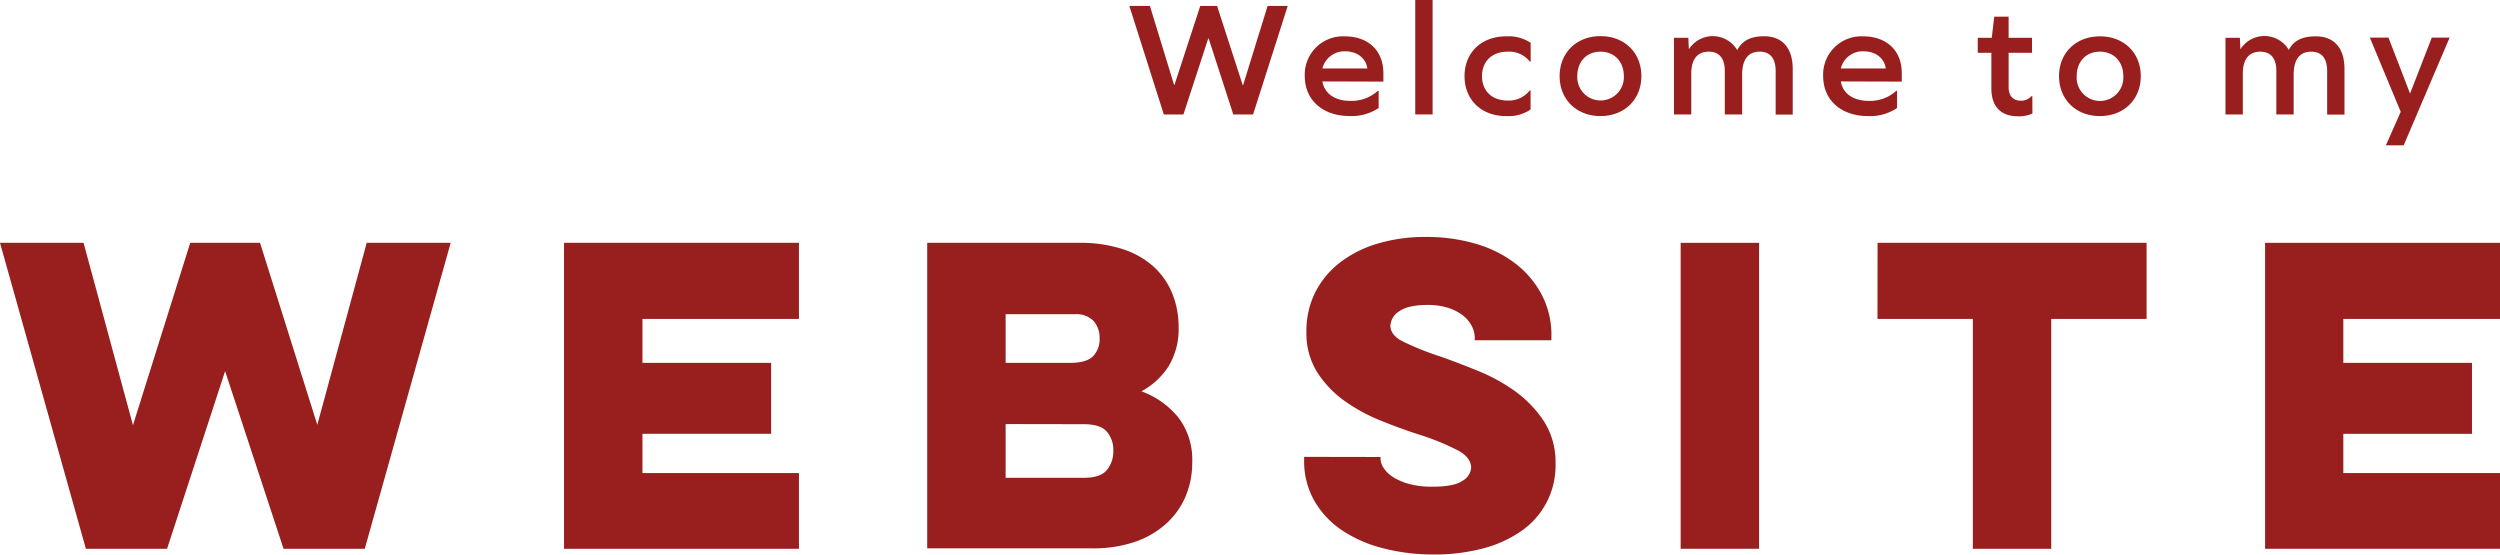 <svg xmlns="http://www.w3.org/2000/svg" viewBox="0 0 550.5 122.14"><defs><style>.cls-1{fill:#991f1f;}</style></defs><g id="Layer_2" data-name="Layer 2"><g id="Layer_1-2" data-name="Layer 1"><path class="cls-1" d="M18.91,120.84,0,53.47H18.4L29.28,93.63,41.89,53.47H57.26L69.87,93.55,80.75,53.47H99.24L80.32,120.84H62.44L49.57,81.72,36.79,120.84Z"/><path class="cls-1" d="M124.2,53.47h51.73V70.23H141.47V79.9H169.8V95.53H141.47v8.64h34.46v16.67H124.2Z"/><path class="cls-1" d="M204.17,53.47h33.51a30,30,0,0,1,9.55,1.39,18.8,18.8,0,0,1,6.82,3.88,16.22,16.22,0,0,1,4.1,5.92A19.5,19.5,0,0,1,259.53,72a15.75,15.75,0,0,1-2.2,8.64,16.25,16.25,0,0,1-6,5.53,18.61,18.61,0,0,1,8.2,5.83,15.35,15.35,0,0,1,3,9.8,19,19,0,0,1-1.52,7.64,17.08,17.08,0,0,1-4.36,6,19.72,19.72,0,0,1-6.91,3.93,28.32,28.32,0,0,1-9.15,1.38H204.17Zm17.27,15.72V79.9H235.7q3.54,0,5-1.47a5.32,5.32,0,0,0,1.43-3.88,5.57,5.57,0,0,0-1.34-3.89,5.29,5.29,0,0,0-4.1-1.47Zm0,24.19v11.83h17.28q3.54,0,5-1.69a6.5,6.5,0,0,0,1.43-4.36A6.08,6.08,0,0,0,243.68,95q-1.43-1.59-5-1.59Z"/><path class="cls-1" d="M304,100.63v.43a3.79,3.79,0,0,0,.69,2,6.87,6.87,0,0,0,2.08,2,12.72,12.72,0,0,0,3.54,1.51,19.06,19.06,0,0,0,5.09.6q4.84,0,6.7-1.33a3.66,3.66,0,0,0,1.85-2.81q0-2.16-2.67-3.72a53.69,53.69,0,0,0-8.81-3.62q-4.07-1.3-8.43-3.07a38.54,38.54,0,0,1-8-4.36,23,23,0,0,1-6-6.3,16.22,16.22,0,0,1-2.37-8.9,19,19,0,0,1,1.94-8.68,19.28,19.28,0,0,1,5.44-6.56,25.34,25.34,0,0,1,8.34-4.19A36.35,36.35,0,0,1,314,52.18,38,38,0,0,1,325,53.69a26.54,26.54,0,0,1,8.72,4.36,21.06,21.06,0,0,1,5.78,6.87,18.94,18.94,0,0,1,2.12,9v1H324.74v-.6a5.65,5.65,0,0,0-.65-2.51,7,7,0,0,0-1.94-2.33,10.3,10.3,0,0,0-3.24-1.68,14.43,14.43,0,0,0-4.53-.65c-2.94,0-5,.48-6.31,1.42a4,4,0,0,0-1.9,3.16c0,1.32.85,2.45,2.55,3.37a62.47,62.47,0,0,0,8.59,3.45q3.45,1.22,7.86,3A40.15,40.15,0,0,1,333.42,86a25.61,25.61,0,0,1,6.48,6.65,16.63,16.63,0,0,1,2.63,9.46A17.47,17.47,0,0,1,334.89,117a26.4,26.4,0,0,1-8.47,3.8,41.63,41.63,0,0,1-10.66,1.3,44,44,0,0,1-11.27-1.39,29,29,0,0,1-9.07-4,19.59,19.59,0,0,1-6.05-6.52,17.54,17.54,0,0,1-2.2-8.81v-.78Z"/><path class="cls-1" d="M387.35,53.47v67.37H370.08V53.47Z"/><path class="cls-1" d="M413.44,53.47h59.24V70.23h-21v50.61H434.42V70.23h-21Z"/><path class="cls-1" d="M498.77,53.47H550.5V70.23H516V79.9h28.33V95.53H516v8.64H550.5v16.67H498.77Z"/><path class="cls-1" d="M275.93,25.2h-4.36L266.14,8.46h-.08L260.59,25.2h-4.32L248.68,1.3h4.53l5.33,17.42h.07L264.3,1.3H268l5.65,17.45h.08L279.13,1.3h4.43Z"/><path class="cls-1" d="M291.19,17.93c.47,2.7,2.77,4.28,6.12,4.28A8.6,8.6,0,0,0,303.4,20h.18v3.78a10.66,10.66,0,0,1-6.41,1.77c-5.9,0-9.86-3.53-9.86-8.79A8.43,8.43,0,0,1,296.09,8c5.22,0,8.53,3.16,8.53,8.09v1.88Zm0-2.85h9.9c-.32-2.3-2.27-3.78-4.89-3.78A5,5,0,0,0,291.19,15.08Z"/><path class="cls-1" d="M311.64,0h3.82V25.2h-3.82Z"/><path class="cls-1" d="M337.05,9.43v4.14h-.18A5.77,5.77,0,0,0,332,11.38c-3.5,0-5.66,2.16-5.66,5.39s2.16,5.37,5.66,5.37a5.83,5.83,0,0,0,4.85-2.23h.18v4.21a8.69,8.69,0,0,1-5.39,1.44c-5.51,0-9.15-3.64-9.15-8.79S326.15,8,331.66,8A8.83,8.83,0,0,1,337.05,9.43Z"/><path class="cls-1" d="M361.43,16.77c0,5.15-3.75,8.79-9,8.79s-9-3.64-9-8.79,3.71-8.81,9-8.81S361.43,11.59,361.43,16.77Zm-14.11,0a5.13,5.13,0,1,0,10.25,0c0-3.2-2.08-5.39-5.14-5.39S347.32,13.57,347.32,16.77Z"/><path class="cls-1" d="M394.76,15.23v10H391V15.62c0-2.77-1.23-4.24-3.5-4.24-2.55,0-3.88,1.69-3.88,5.11V25.2h-3.82V15.62c0-2.77-1.22-4.24-3.53-4.24-2.52,0-3.85,1.69-3.85,4.82v9h-3.81V8.32h3.16l.11,2.44h.07a6.24,6.24,0,0,1,10.55.22h.07c1.05-2,2.92-3,5.91-3C392.49,8,394.76,10.58,394.76,15.23Z"/><path class="cls-1" d="M405.35,17.93c.46,2.7,2.77,4.28,6.12,4.28a8.57,8.57,0,0,0,6.08-2.2h.18v3.78a10.64,10.64,0,0,1-6.41,1.77c-5.9,0-9.86-3.53-9.86-8.79A8.43,8.43,0,0,1,410.24,8c5.22,0,8.53,3.16,8.53,8.09v1.88Zm0-2.85h9.9c-.33-2.3-2.27-3.78-4.9-3.78A4.94,4.94,0,0,0,405.35,15.08Z"/><path class="cls-1" d="M447.54,25a7.17,7.17,0,0,1-3.17.61c-3.81,0-5.87-2.16-5.87-6.16V11.63h-3V8.32h3.09l.54-4.65h3.17V8.32h5.15v3.31h-5.15v7.63c0,1.83,1,2.91,2.63,2.91a3.08,3.08,0,0,0,2.41-1h.18Z"/><path class="cls-1" d="M471.4,16.77c0,5.15-3.74,8.79-9,8.79s-9-3.64-9-8.79S457.15,8,462.4,8,471.4,11.59,471.4,16.77Zm-14.11,0a5.14,5.14,0,1,0,10.26,0c0-3.2-2.09-5.39-5.15-5.39S457.29,13.57,457.29,16.77Z"/><path class="cls-1" d="M516.26,15.23v10h-3.82V15.62c0-2.77-1.22-4.24-3.49-4.24-2.55,0-3.89,1.69-3.89,5.11V25.2h-3.81V15.62c0-2.77-1.23-4.24-3.53-4.24-2.52,0-3.85,1.69-3.85,4.82v9h-3.82V8.32h3.17l.11,2.44h.07A6.24,6.24,0,0,1,504,11H504c1-2,2.92-3,5.9-3C514,8,516.26,10.58,516.26,15.23Z"/><path class="cls-1" d="M525.37,32l3.27-7.38-6.8-16.34h4.1l4.72,12.23h.07l4.75-12.23h3.93L529.29,32Z"/></g></g></svg>